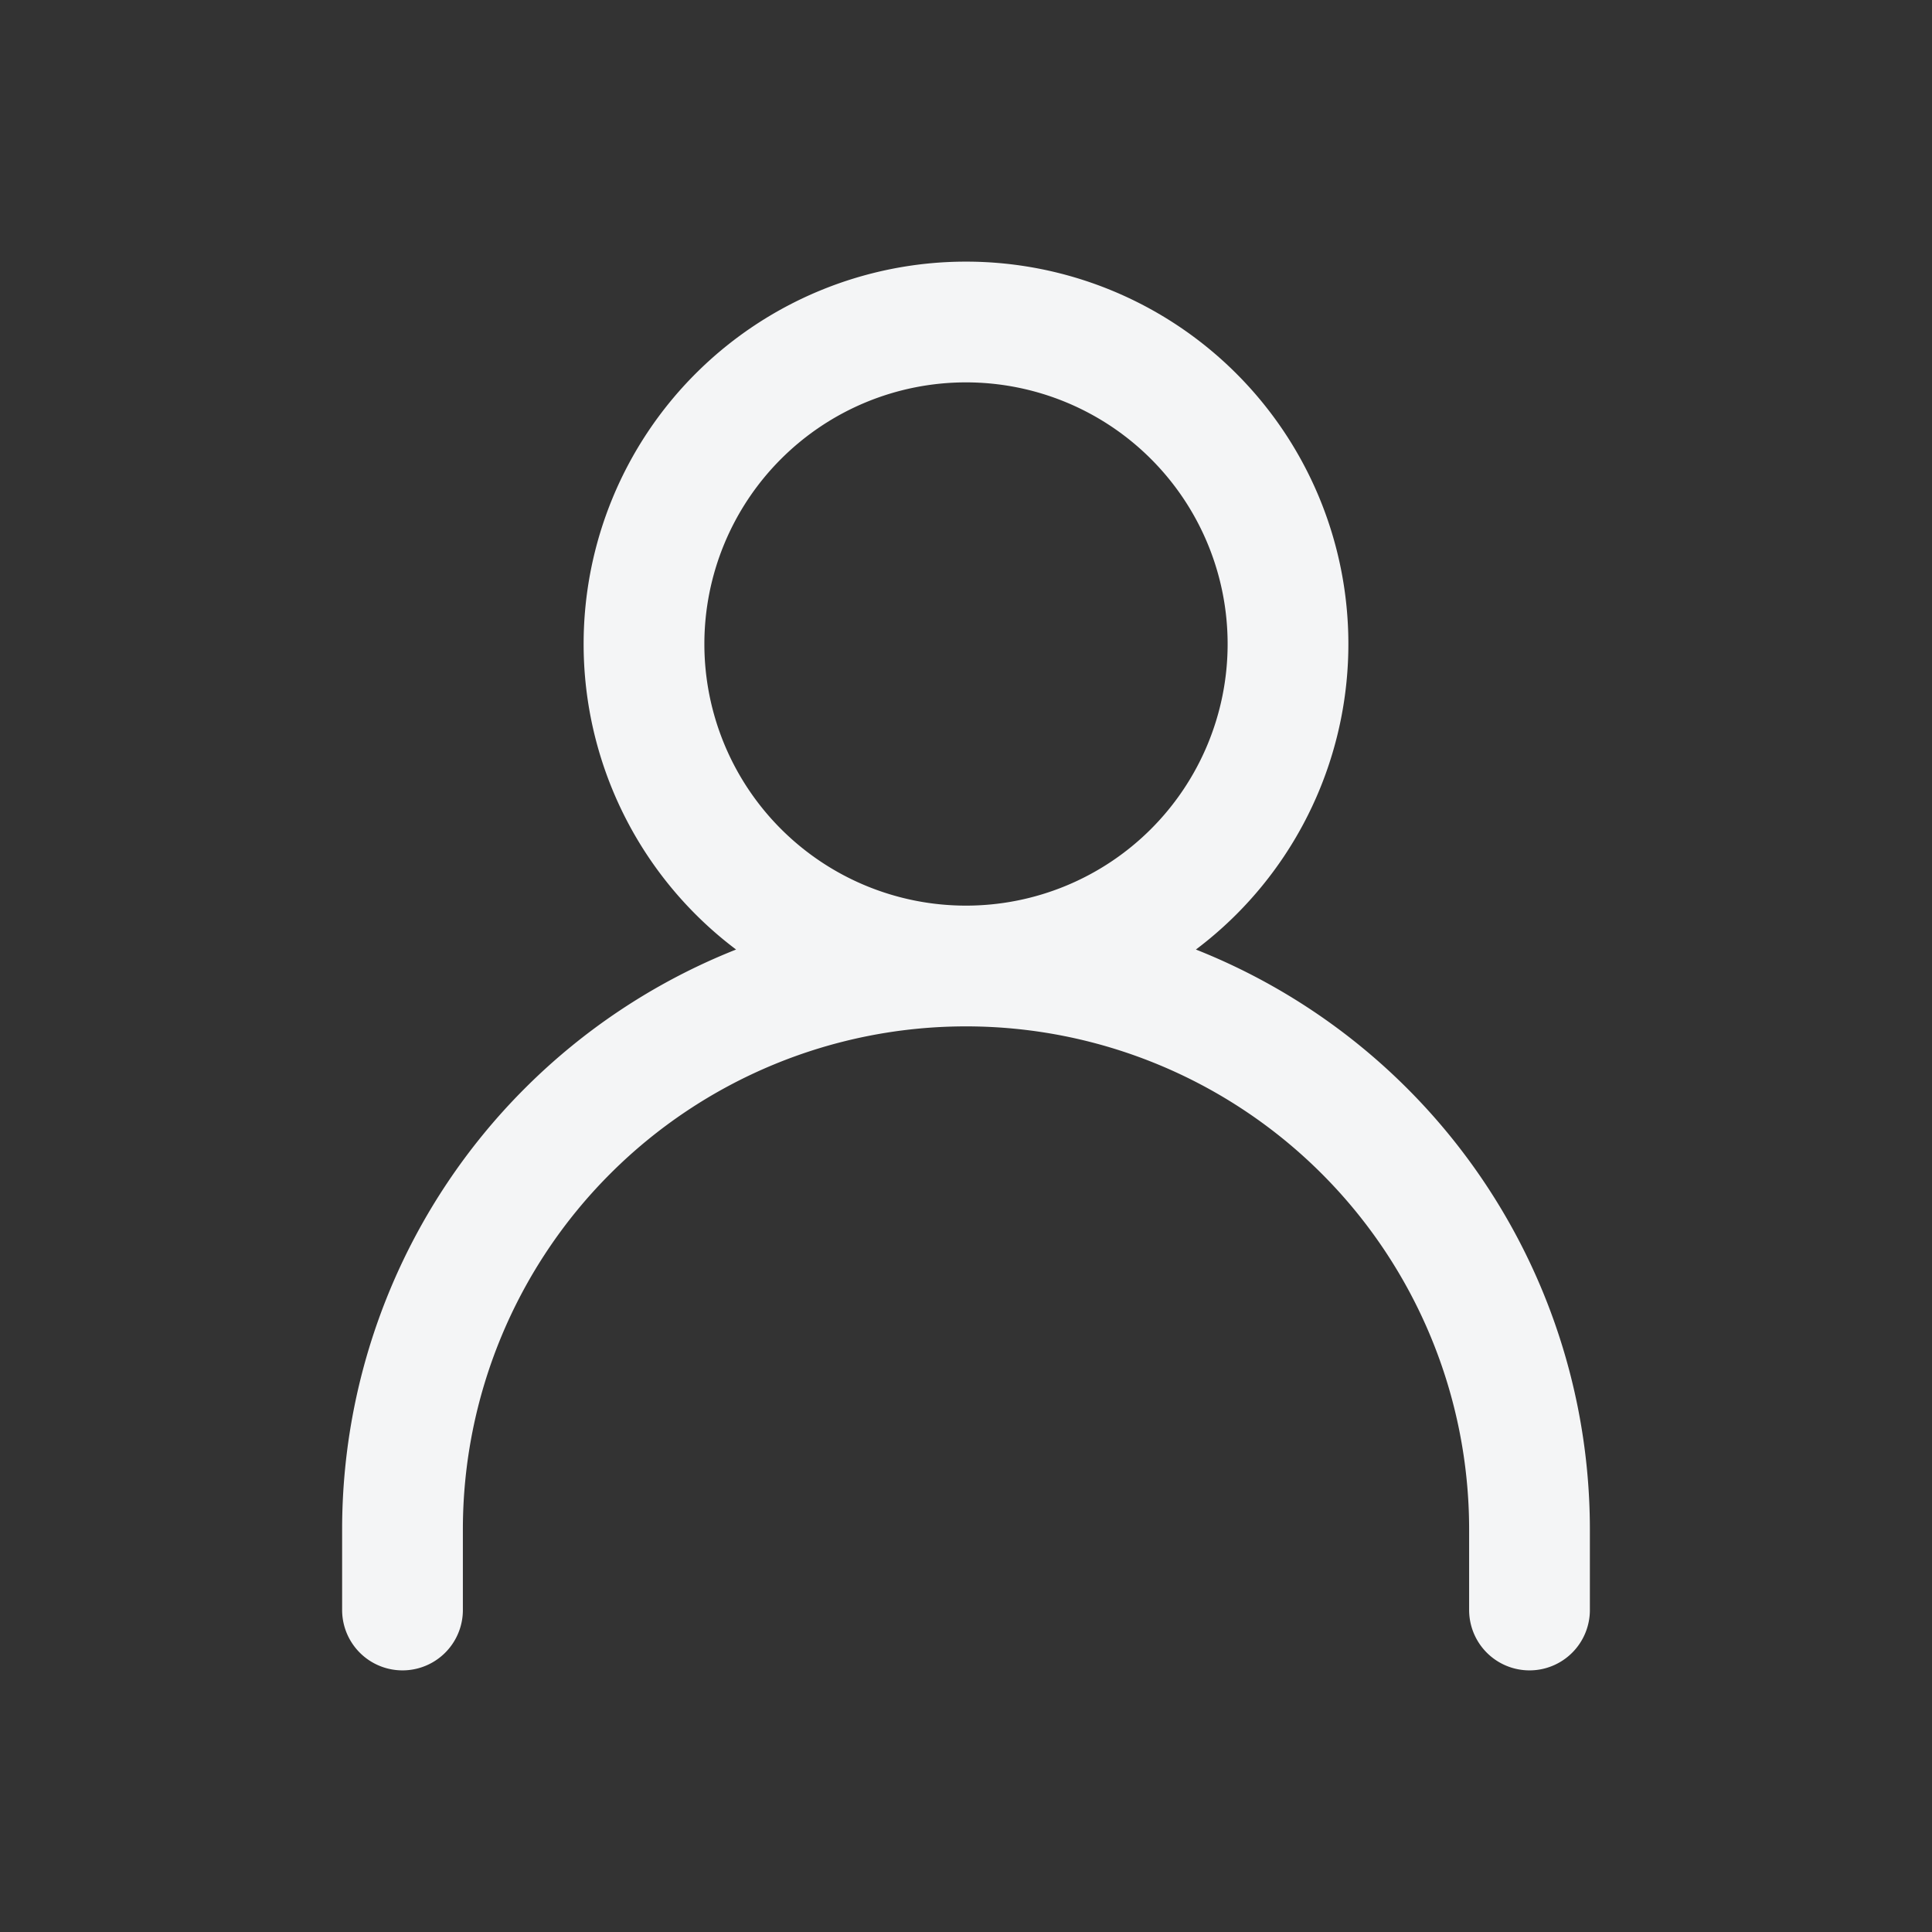 <?xml version="1.0" encoding="UTF-8"?><svg width="24px" height="24px" stroke-width="1.5" viewBox="0 0 24 24" fill="none" xmlns="http://www.w3.org/2000/svg" color="#f4f5f6"><rect x="0" y="0" width="24" height="24" fill="#333333" stroke="none"/><path d="M5 20v-1a7 7 0 017-7v0a7 7 0 017 7v1M12 12a4 4 0 100-8 4 4 0 000 8z" stroke="#f4f5f6" stroke-width="1.5" stroke-linecap="round" stroke-linejoin="round"></path></svg>